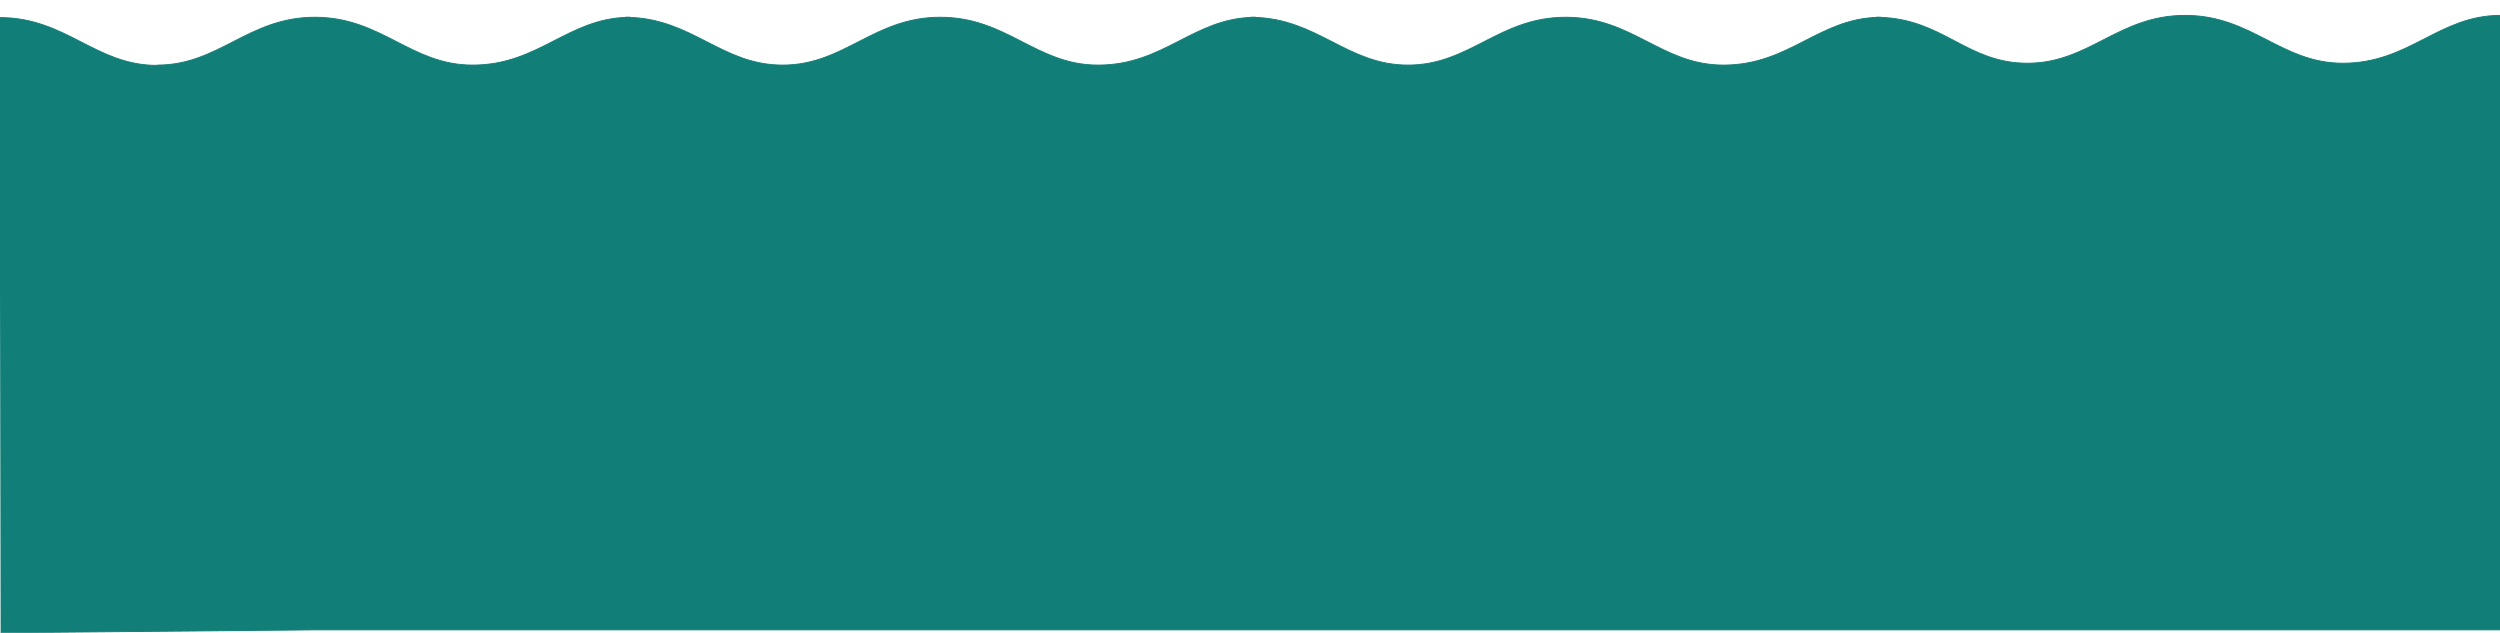 <?xml version="1.0" encoding="utf-8"?>
<!-- Generator: Adobe Illustrator 16.0.0, SVG Export Plug-In . SVG Version: 6.00 Build 0)  -->
<!DOCTYPE svg PUBLIC "-//W3C//DTD SVG 1.1//EN" "http://www.w3.org/Graphics/SVG/1.1/DTD/svg11.dtd">
<svg version="1.1" id="Layer_1" xmlns="http://www.w3.org/2000/svg" xmlns:xlink="http://www.w3.org/1999/xlink" x="0px" y="0px"
	 width="3053.891px" height="772.896px" viewBox="0 0 3053.891 772.896" enable-background="new 0 0 3053.891 772.896"
	 xml:space="preserve">
<g>
	<path fill="#117F77" stroke="#117F77" stroke-width="1.146" stroke-miterlimit="10" d="M1527.404,21.068
		c1.146,0,2.252,0.054,3.38,0.076c1.048-0.022,2.075-0.076,3.139-0.076H1527.404z"/>
	<path fill="#117F77" stroke="#117F77" stroke-width="1.146" stroke-miterlimit="10" d="M763.431,21.068
		c1.146,0,2.252,0.054,3.38,0.076c1.048-0.022,2.075-0.076,3.139-0.076H763.431z"/>
	<path fill="#117F77" stroke="#117F77" stroke-width="1.146" stroke-miterlimit="10" d="M2291.378,21.068
		c1.171,0,2.292,0.051,3.44,0.074c1.027-0.023,2.035-0.074,3.078-0.074H2291.378z"/>
	<path fill="#117F77" stroke="#117F77" stroke-width="1.146" stroke-miterlimit="10" d="M0.799,772.896l383.822-3.494h2669.897
		V18.794c-75.703,0-110.991,58.45-192.626,58.45c-75.699,0-110.987-58.45-192.622-58.45c-81.636,0-116.919,58.45-192.622,58.45
		c-74.613,0-102.863-54.537-181.83-56.102c-73.574,1.566-109.035,58.376-189.544,58.376c-75.703,0-110.991-58.45-192.622-58.45
		c-81.635,0-116.924,58.45-192.626,58.45c-74.64,0-110.021-56.778-189.242-58.374c-73.538,1.596-108.997,58.374-189.485,58.374
		c-75.703,0-110.991-58.45-192.622-58.45c-81.636,0-116.921,58.45-192.624,58.45c-74.64,0-110.022-56.778-189.242-58.374
		c-73.535,1.596-108.999,58.374-189.488,58.374c-75.698,0-110.986-58.45-192.621-58.45s-116.922,58.45-192.625,58.45v0.362
		c-0.027,0-0.053,0.003-0.081,0.003c-75.698,0-110.987-58.45-192.622-58.45"/>
</g>
</svg>
